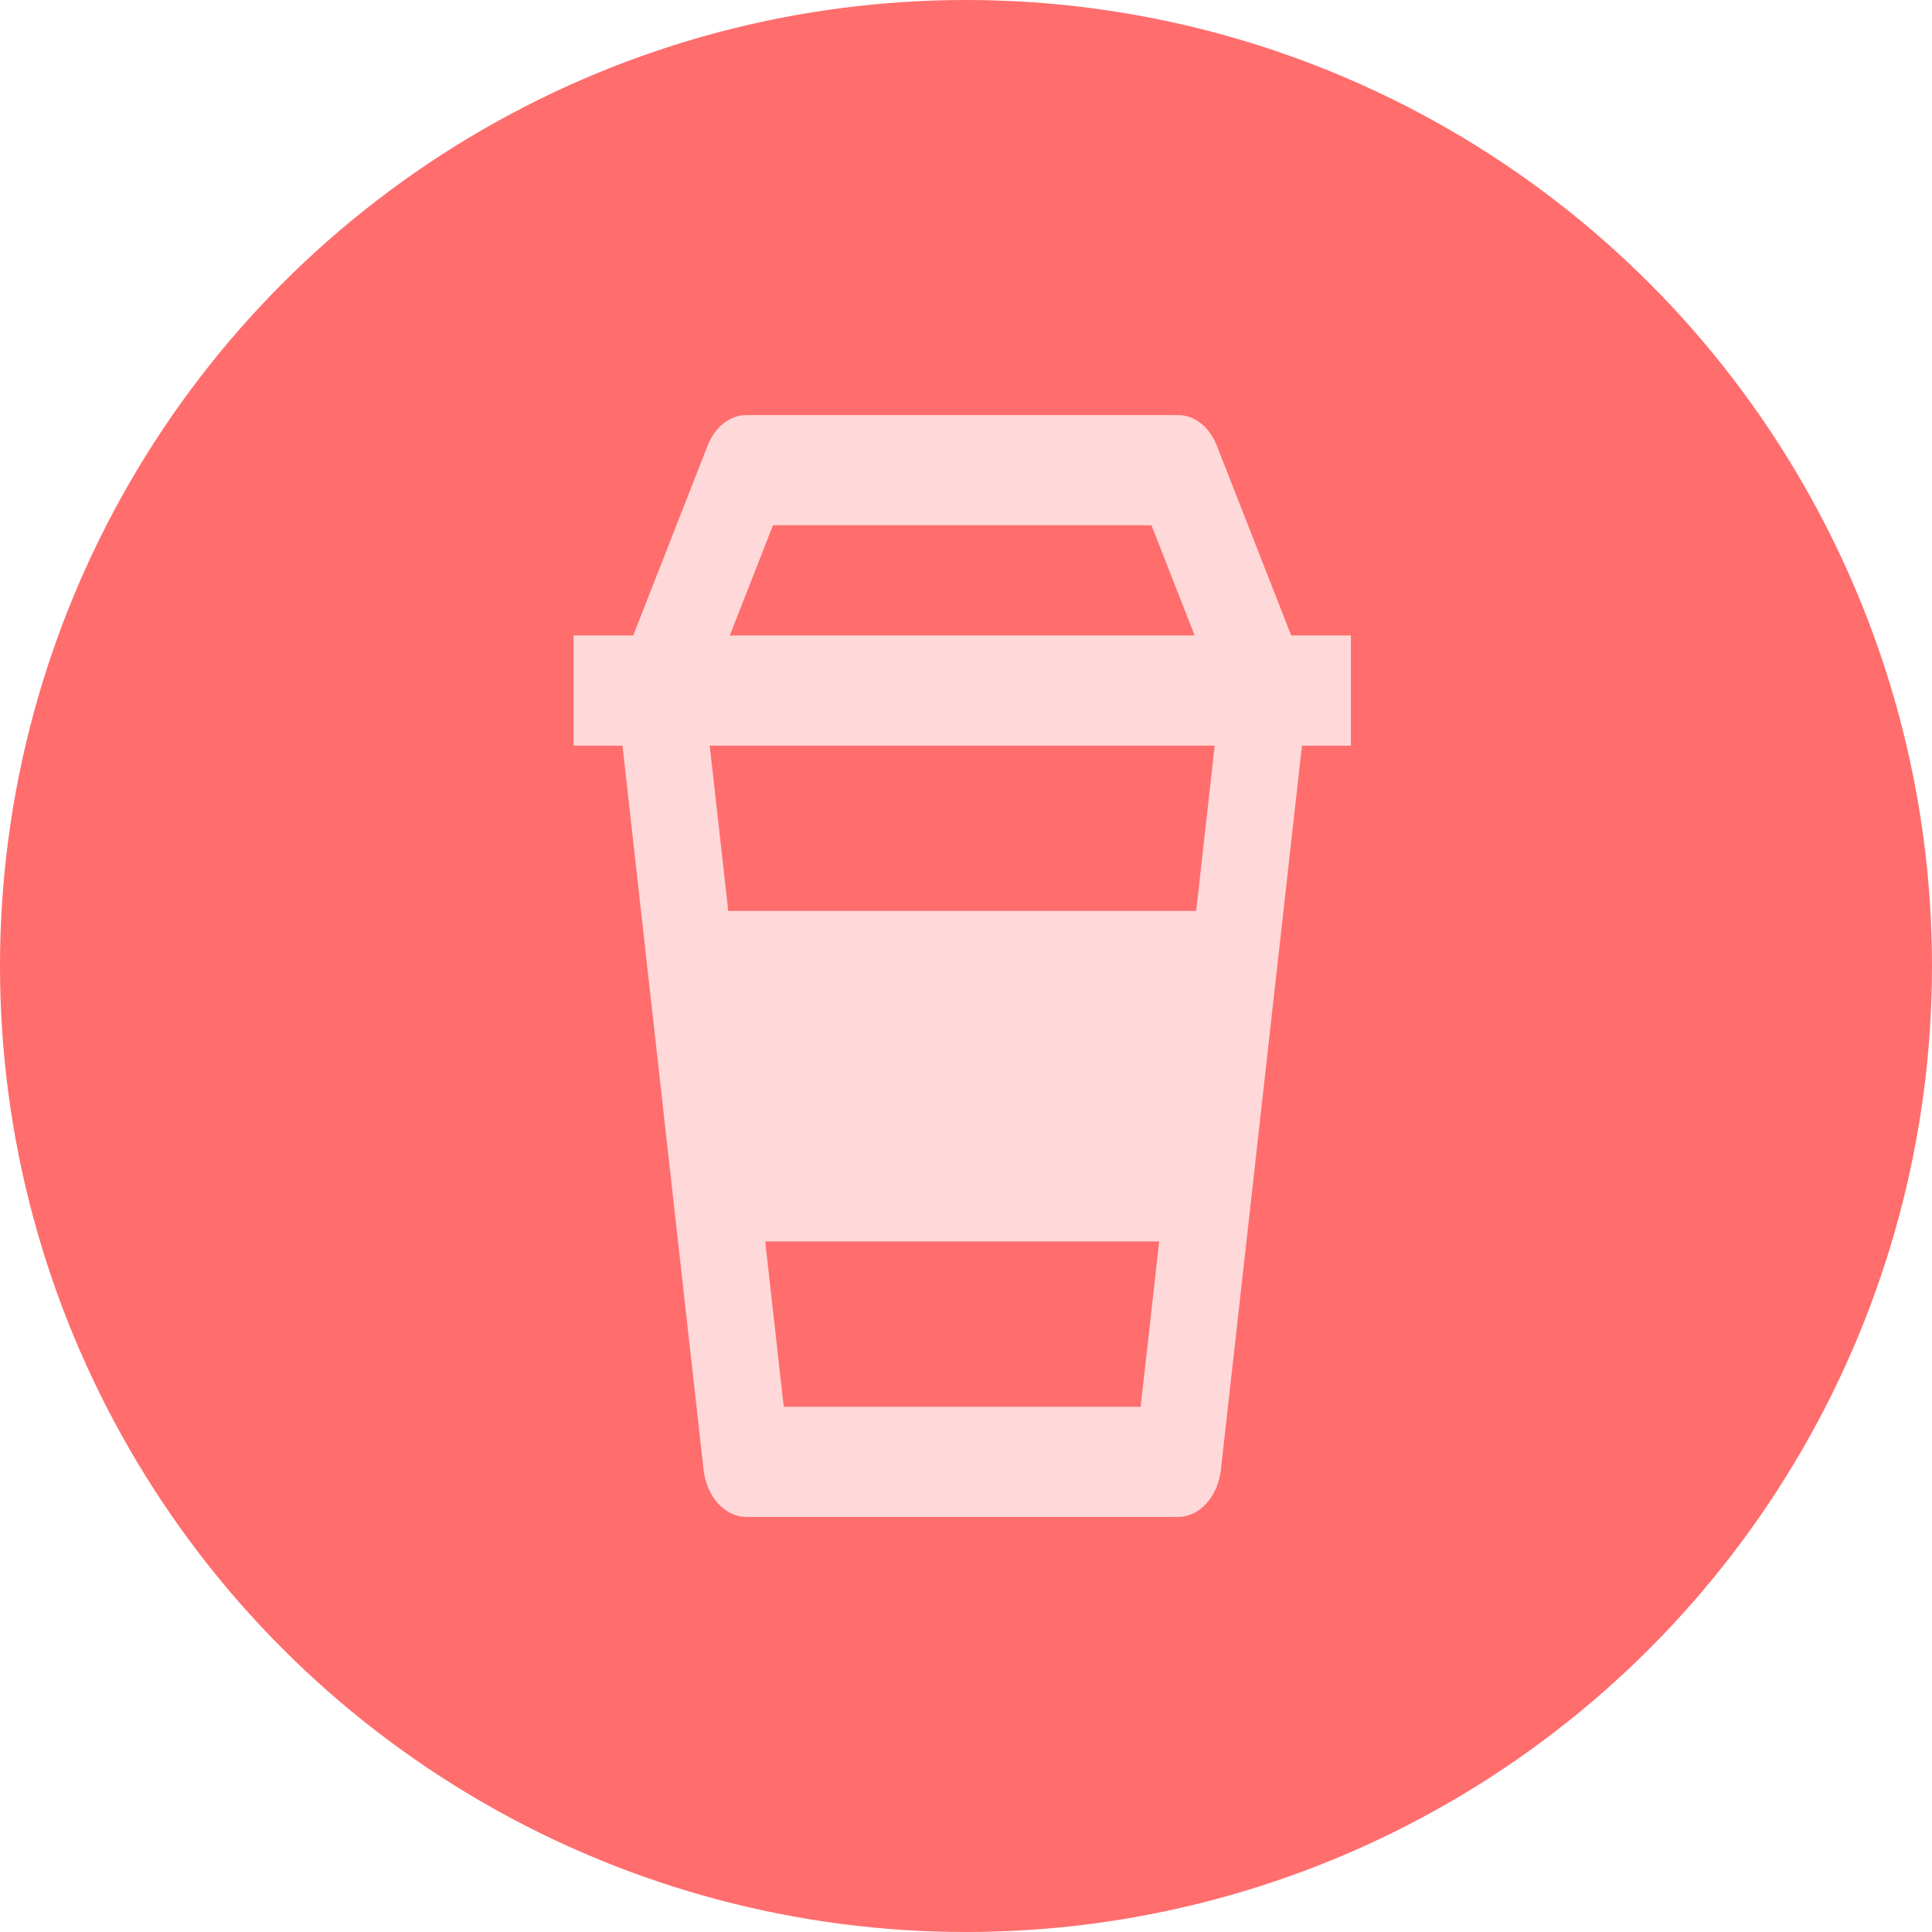 <svg width="256" height="256" viewBox="0 0 256 256" fill="none" xmlns="http://www.w3.org/2000/svg">
<circle cx="128" cy="128" r="128" fill="#FF6D6D"/>
<path d="M98.889 201H156.111C157.488 201 158.819 200.367 159.86 199.217C160.9 198.066 161.581 196.475 161.776 194.737L172.517 98.8H179V84.2H171.092L161.227 59.037C160.753 57.823 160.023 56.803 159.119 56.09C158.216 55.376 157.174 54.999 156.111 55H98.889C96.72 55 94.74 56.562 93.767 59.037L83.908 84.2H76V98.8H82.483L93.224 194.737C93.419 196.475 94.1 198.066 95.141 199.217C96.181 200.367 97.512 201 98.889 201V201ZM158.503 120.7H96.497L94.042 98.8H160.952L158.503 120.7ZM103.85 186.4L101.395 164.5H153.599L151.144 186.4H103.85V186.4ZM102.425 69.6H152.575L158.297 84.2H96.703L102.425 69.6Z" fill="#FFD9D9"/>
</svg>
